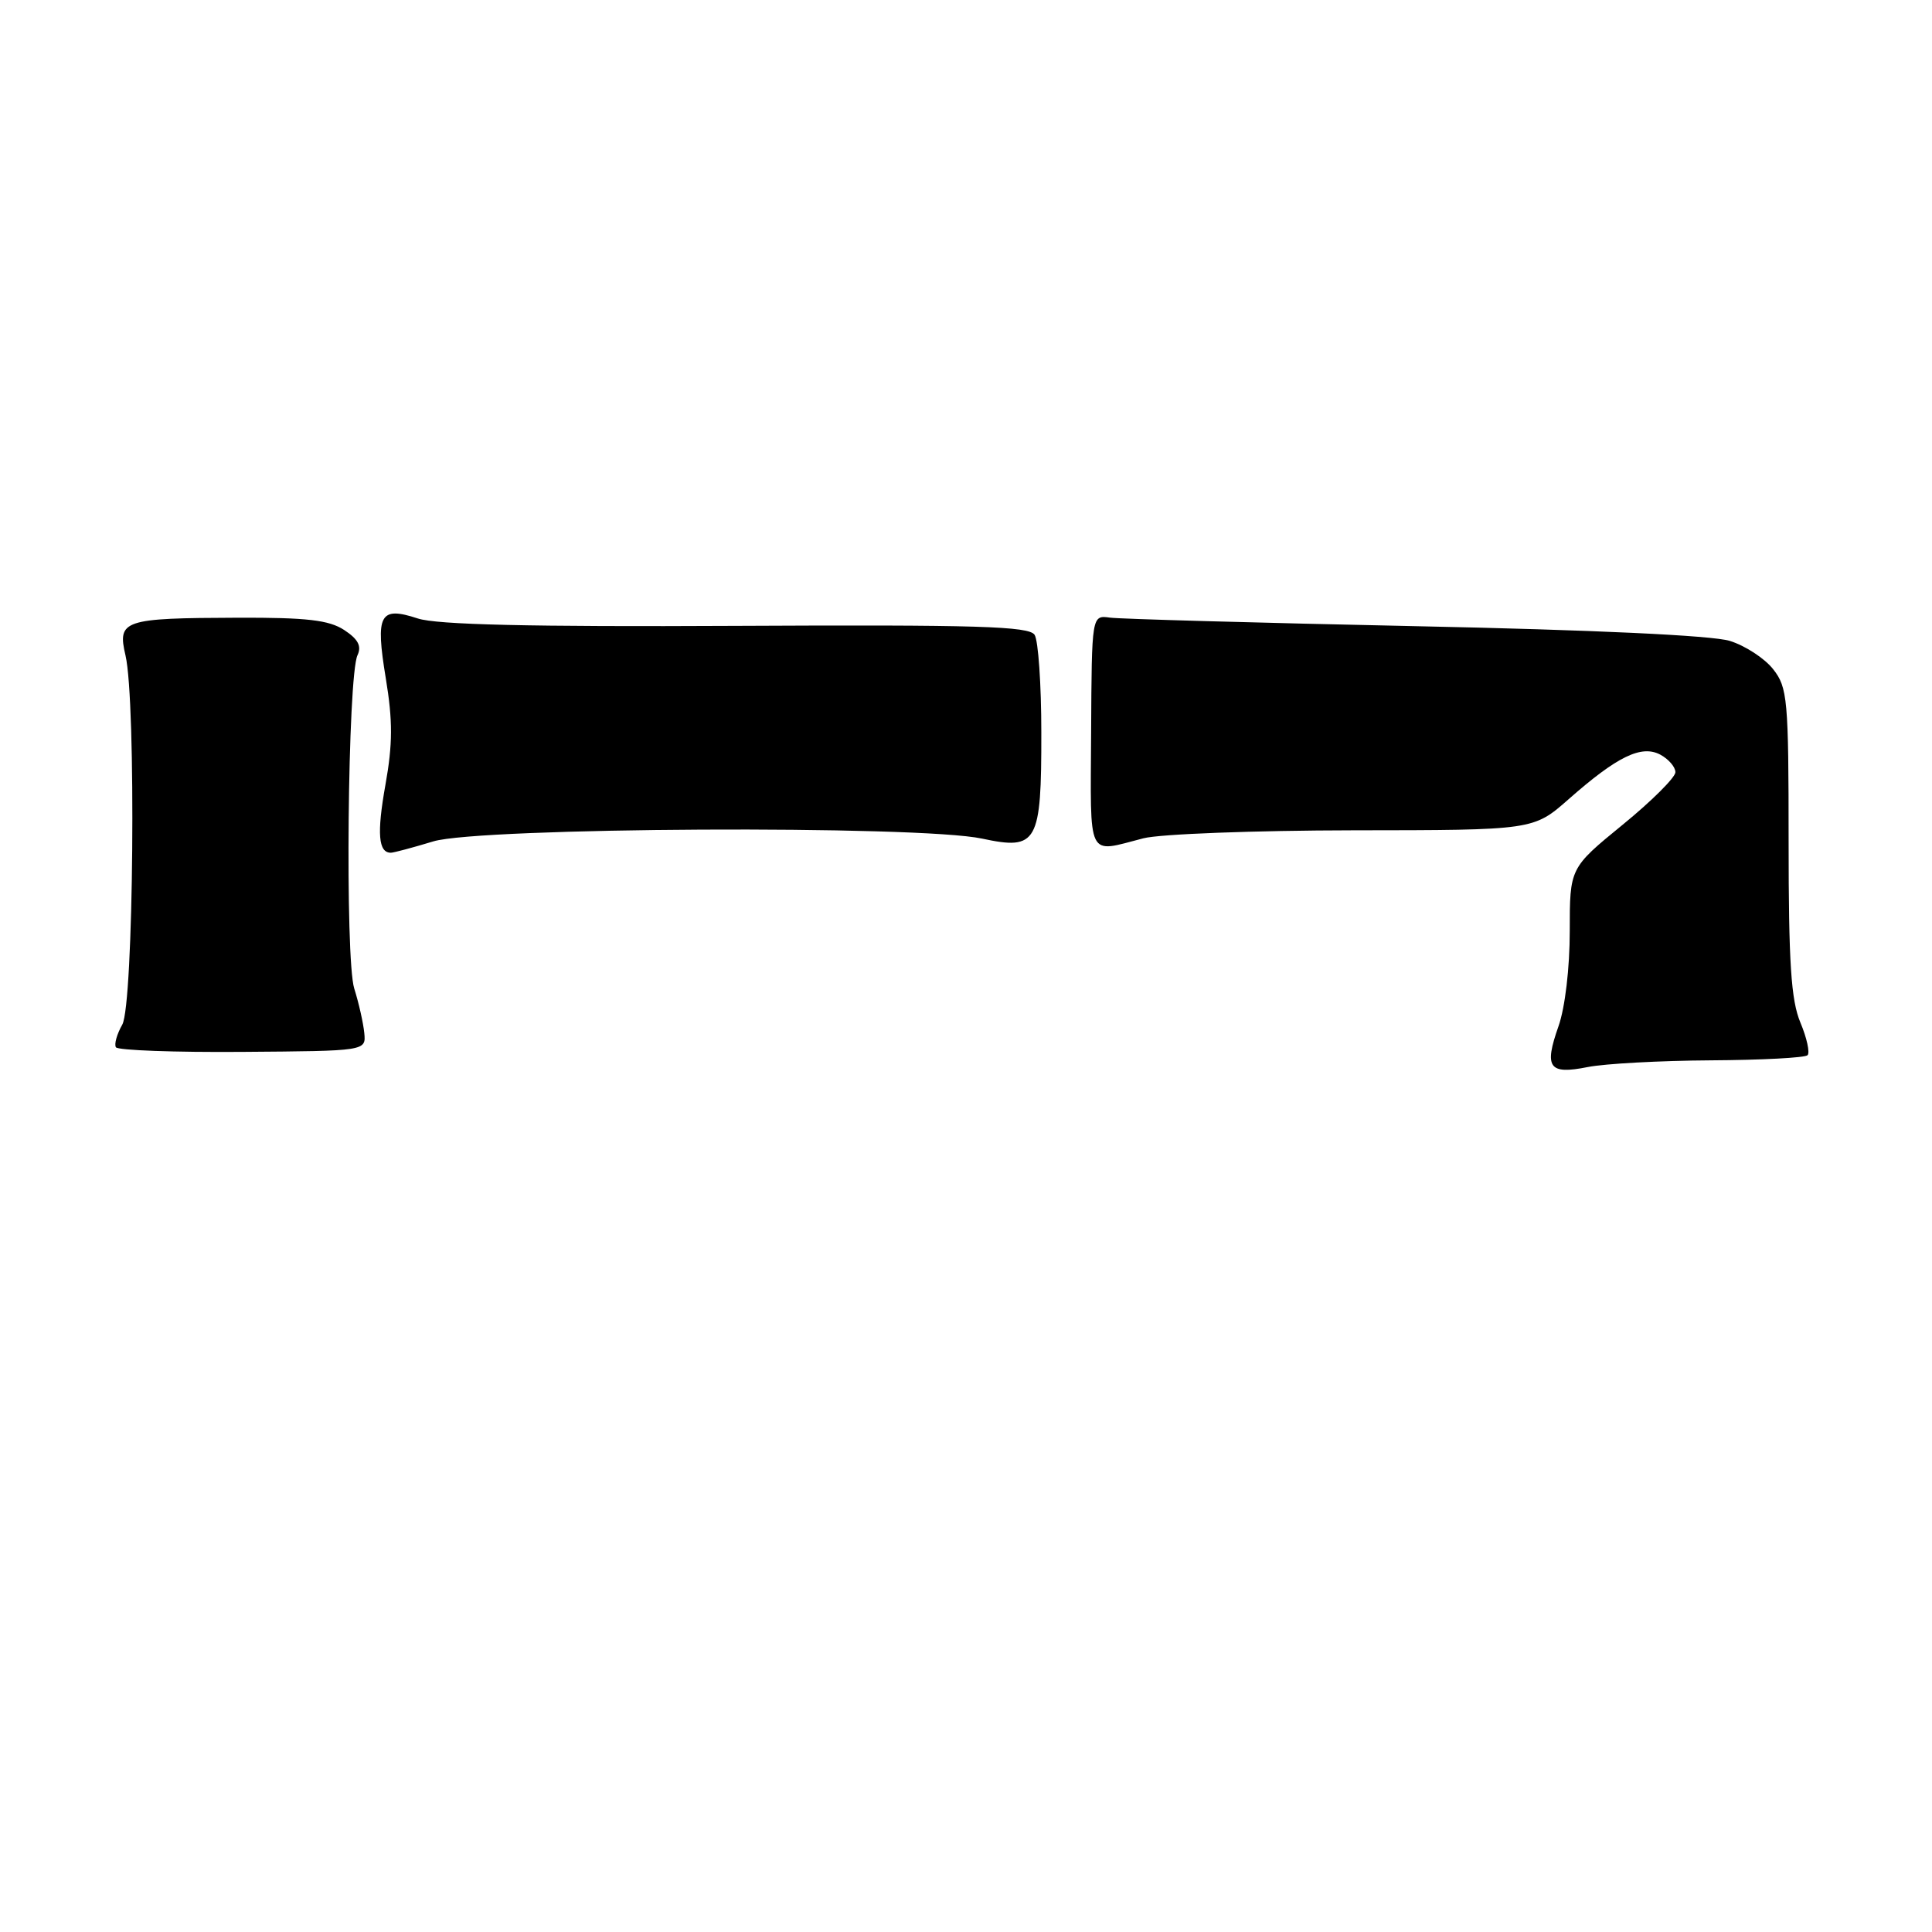 <?xml version="1.0" encoding="UTF-8" standalone="no"?>
<!DOCTYPE svg PUBLIC "-//W3C//DTD SVG 1.1//EN" "http://www.w3.org/Graphics/SVG/1.1/DTD/svg11.dtd" >
<svg xmlns="http://www.w3.org/2000/svg" xmlns:xlink="http://www.w3.org/1999/xlink" version="1.1" viewBox="0 0 256 256">
 <g >
 <path fill="currentColor"
d=" M 226.70 140.50 C 233.41 140.46 239.18 140.16 239.51 139.82 C 239.84 139.49 239.42 137.54 238.56 135.49 C 237.32 132.52 237.00 127.58 237.00 111.51 C 237.00 92.63 236.86 91.09 234.95 88.67 C 233.83 87.24 231.24 85.55 229.20 84.92 C 226.90 84.20 211.11 83.46 187.50 82.97 C 166.60 82.53 148.41 82.02 147.08 81.84 C 144.66 81.50 144.66 81.50 144.58 97.00 C 144.49 114.15 143.94 113.02 151.50 111.08 C 153.70 110.51 166.23 110.04 179.35 110.02 C 203.19 110.00 203.19 110.00 207.85 105.90 C 214.29 100.22 217.50 98.66 220.01 100.00 C 221.10 100.59 222.00 101.63 222.00 102.32 C 222.00 103.01 218.85 106.15 215.00 109.29 C 208.00 115.01 208.00 115.01 208.00 123.38 C 208.00 128.25 207.38 133.52 206.51 135.98 C 204.57 141.48 205.23 142.42 210.38 141.39 C 212.64 140.94 219.99 140.54 226.70 140.50 Z  M 48.27 136.88 C 48.14 135.57 47.55 132.92 46.94 130.99 C 45.70 127.05 46.07 89.60 47.37 86.82 C 47.94 85.61 47.45 84.69 45.61 83.48 C 43.59 82.16 40.66 81.82 31.50 81.85 C 16.32 81.90 15.53 82.16 16.63 86.85 C 18.06 92.97 17.71 133.12 16.20 135.77 C 15.49 137.02 15.11 138.37 15.36 138.77 C 15.61 139.17 23.16 139.45 32.15 139.38 C 48.50 139.26 48.50 139.26 48.27 136.88 Z  M 57.41 111.49 C 63.58 109.62 121.75 109.32 130.13 111.12 C 137.46 112.69 138.00 111.72 137.98 97.06 C 137.98 90.70 137.58 84.88 137.09 84.12 C 136.37 82.98 129.52 82.77 97.56 82.93 C 70.27 83.07 57.86 82.78 55.36 81.95 C 50.31 80.29 49.72 81.39 51.12 89.88 C 52.05 95.51 52.04 98.59 51.07 104.00 C 49.92 110.44 50.13 113.02 51.81 112.99 C 52.19 112.98 54.71 112.31 57.41 111.49 Z "/>
</g>
</svg>
